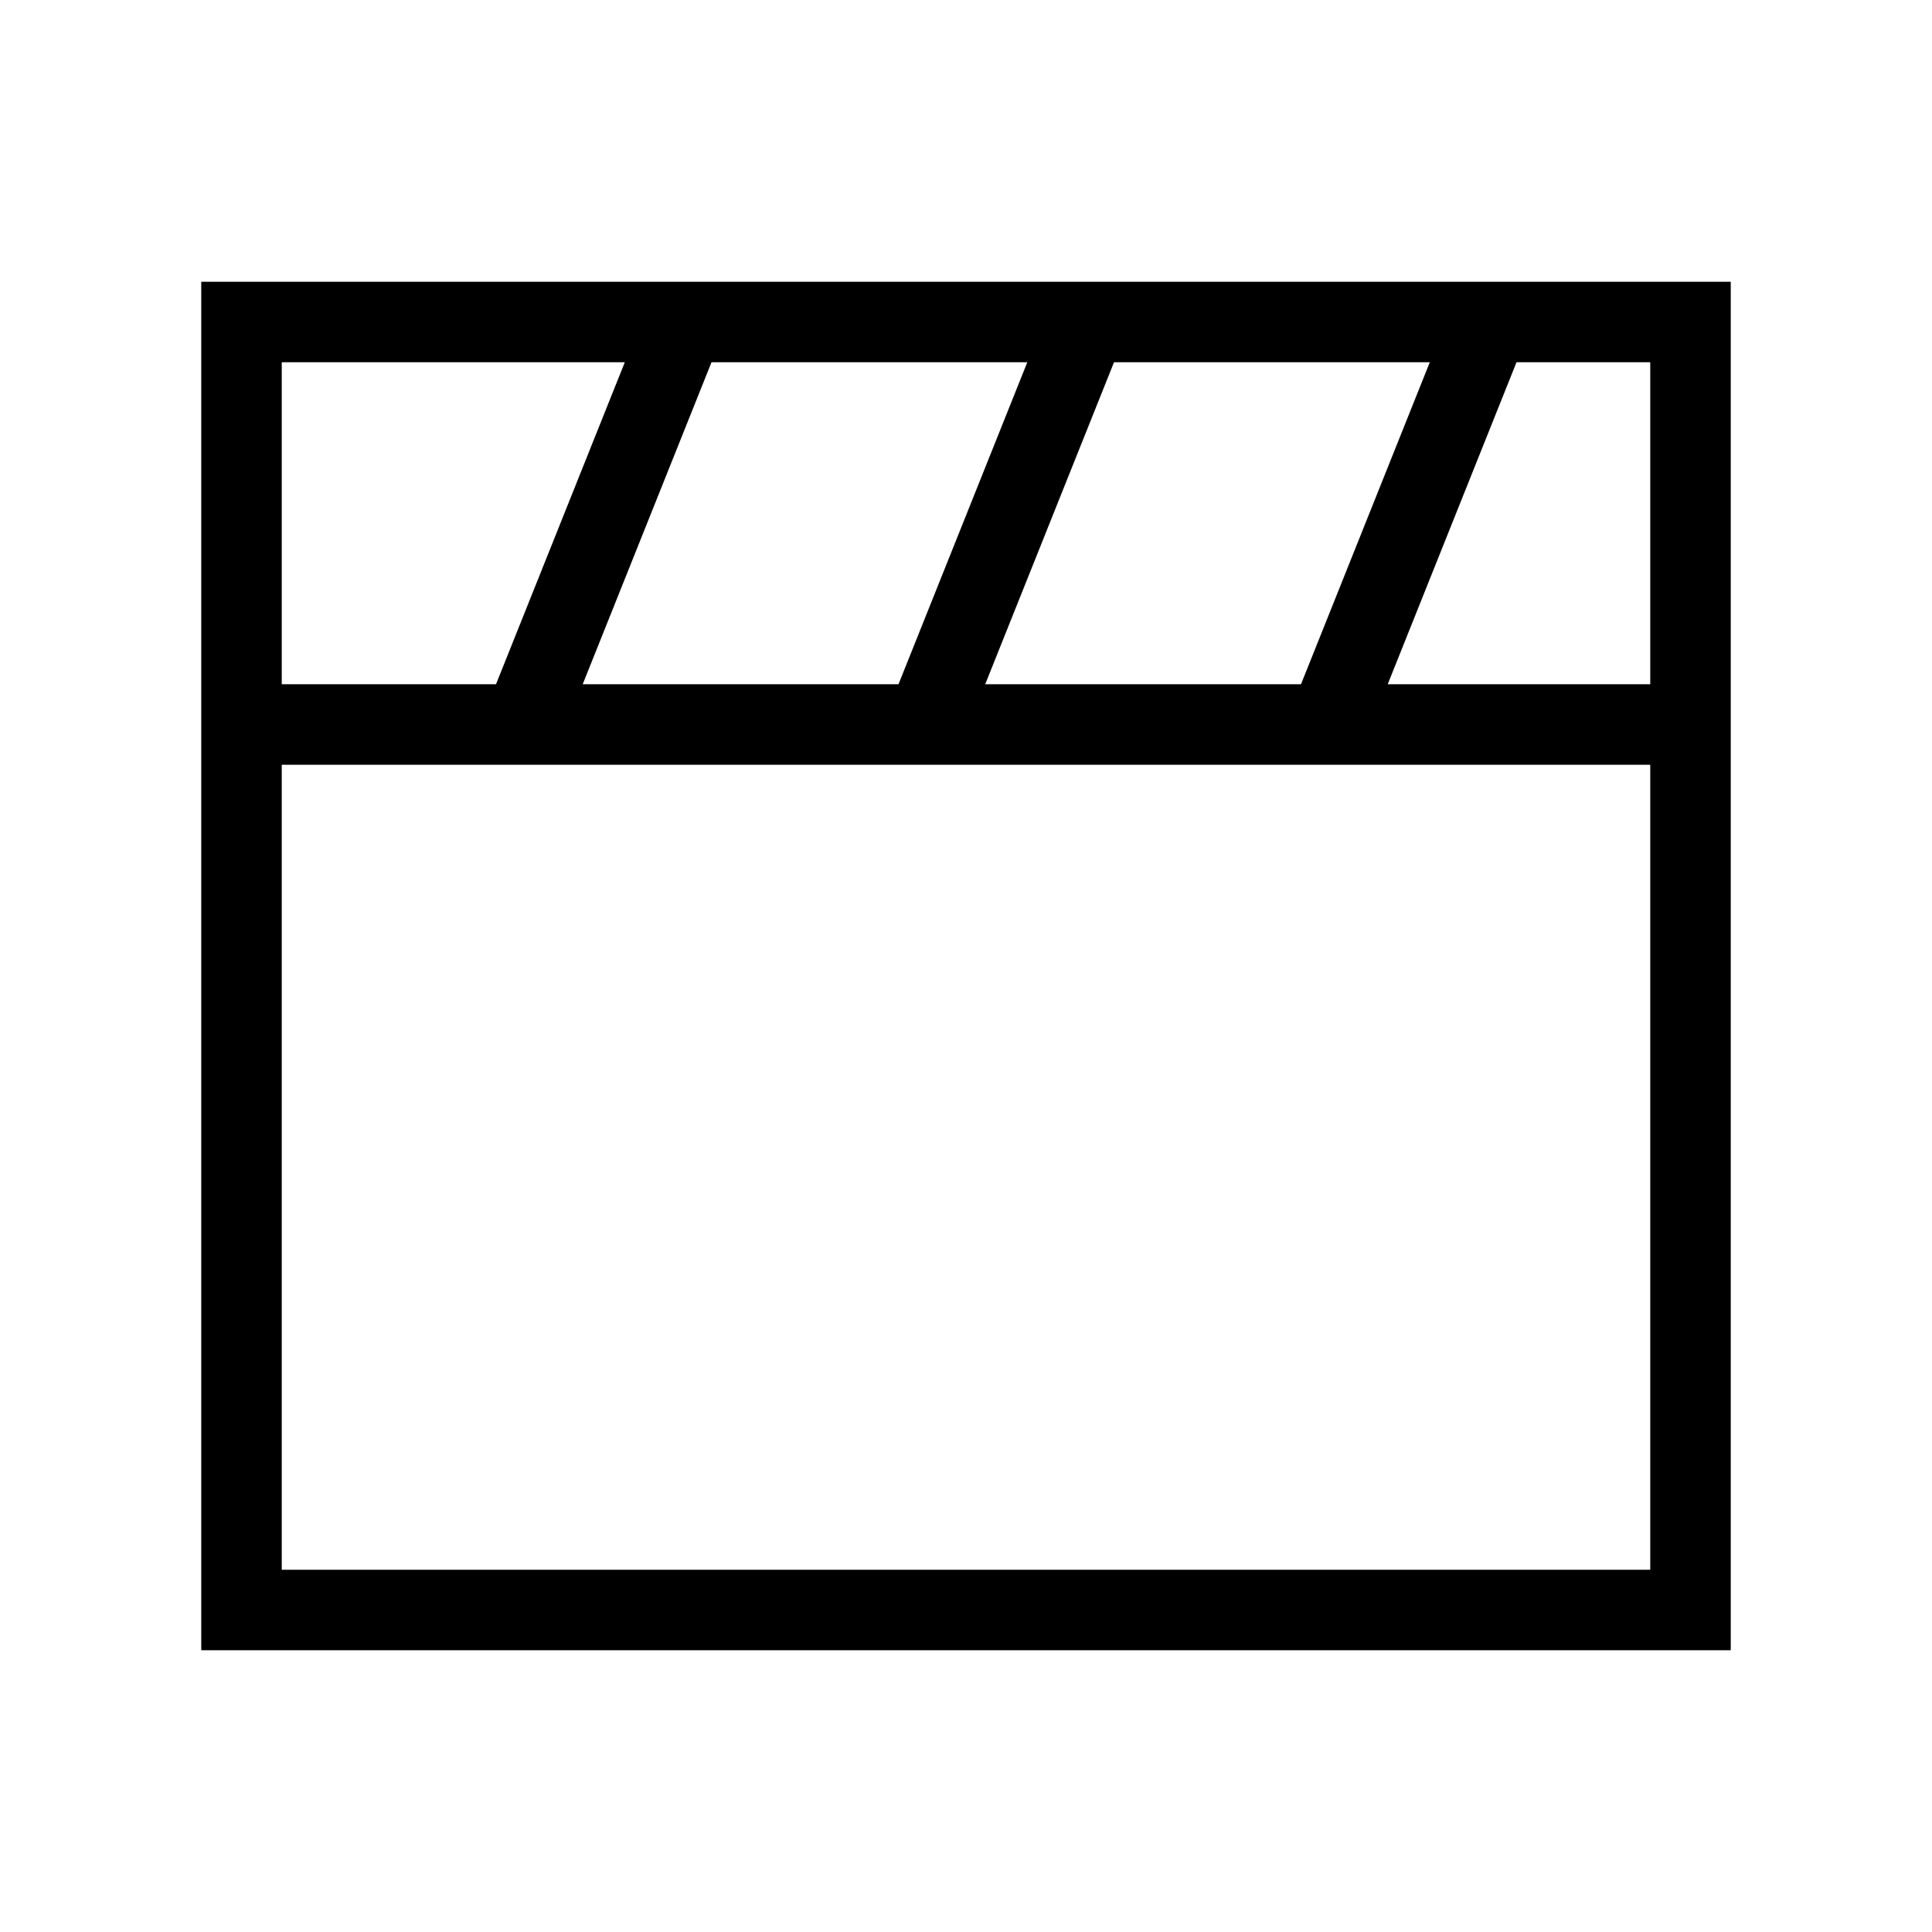<svg xmlns="http://www.w3.org/2000/svg" width="24" height="24" viewbox="0 0 24 24" fill="none">
    <path stroke="currentColor" stroke-linecap="round" d="M3 9h18M8.5 4l-2 5m7-5-2 5m7-5-2 5M3 4h18v16H3z"/>
</svg>